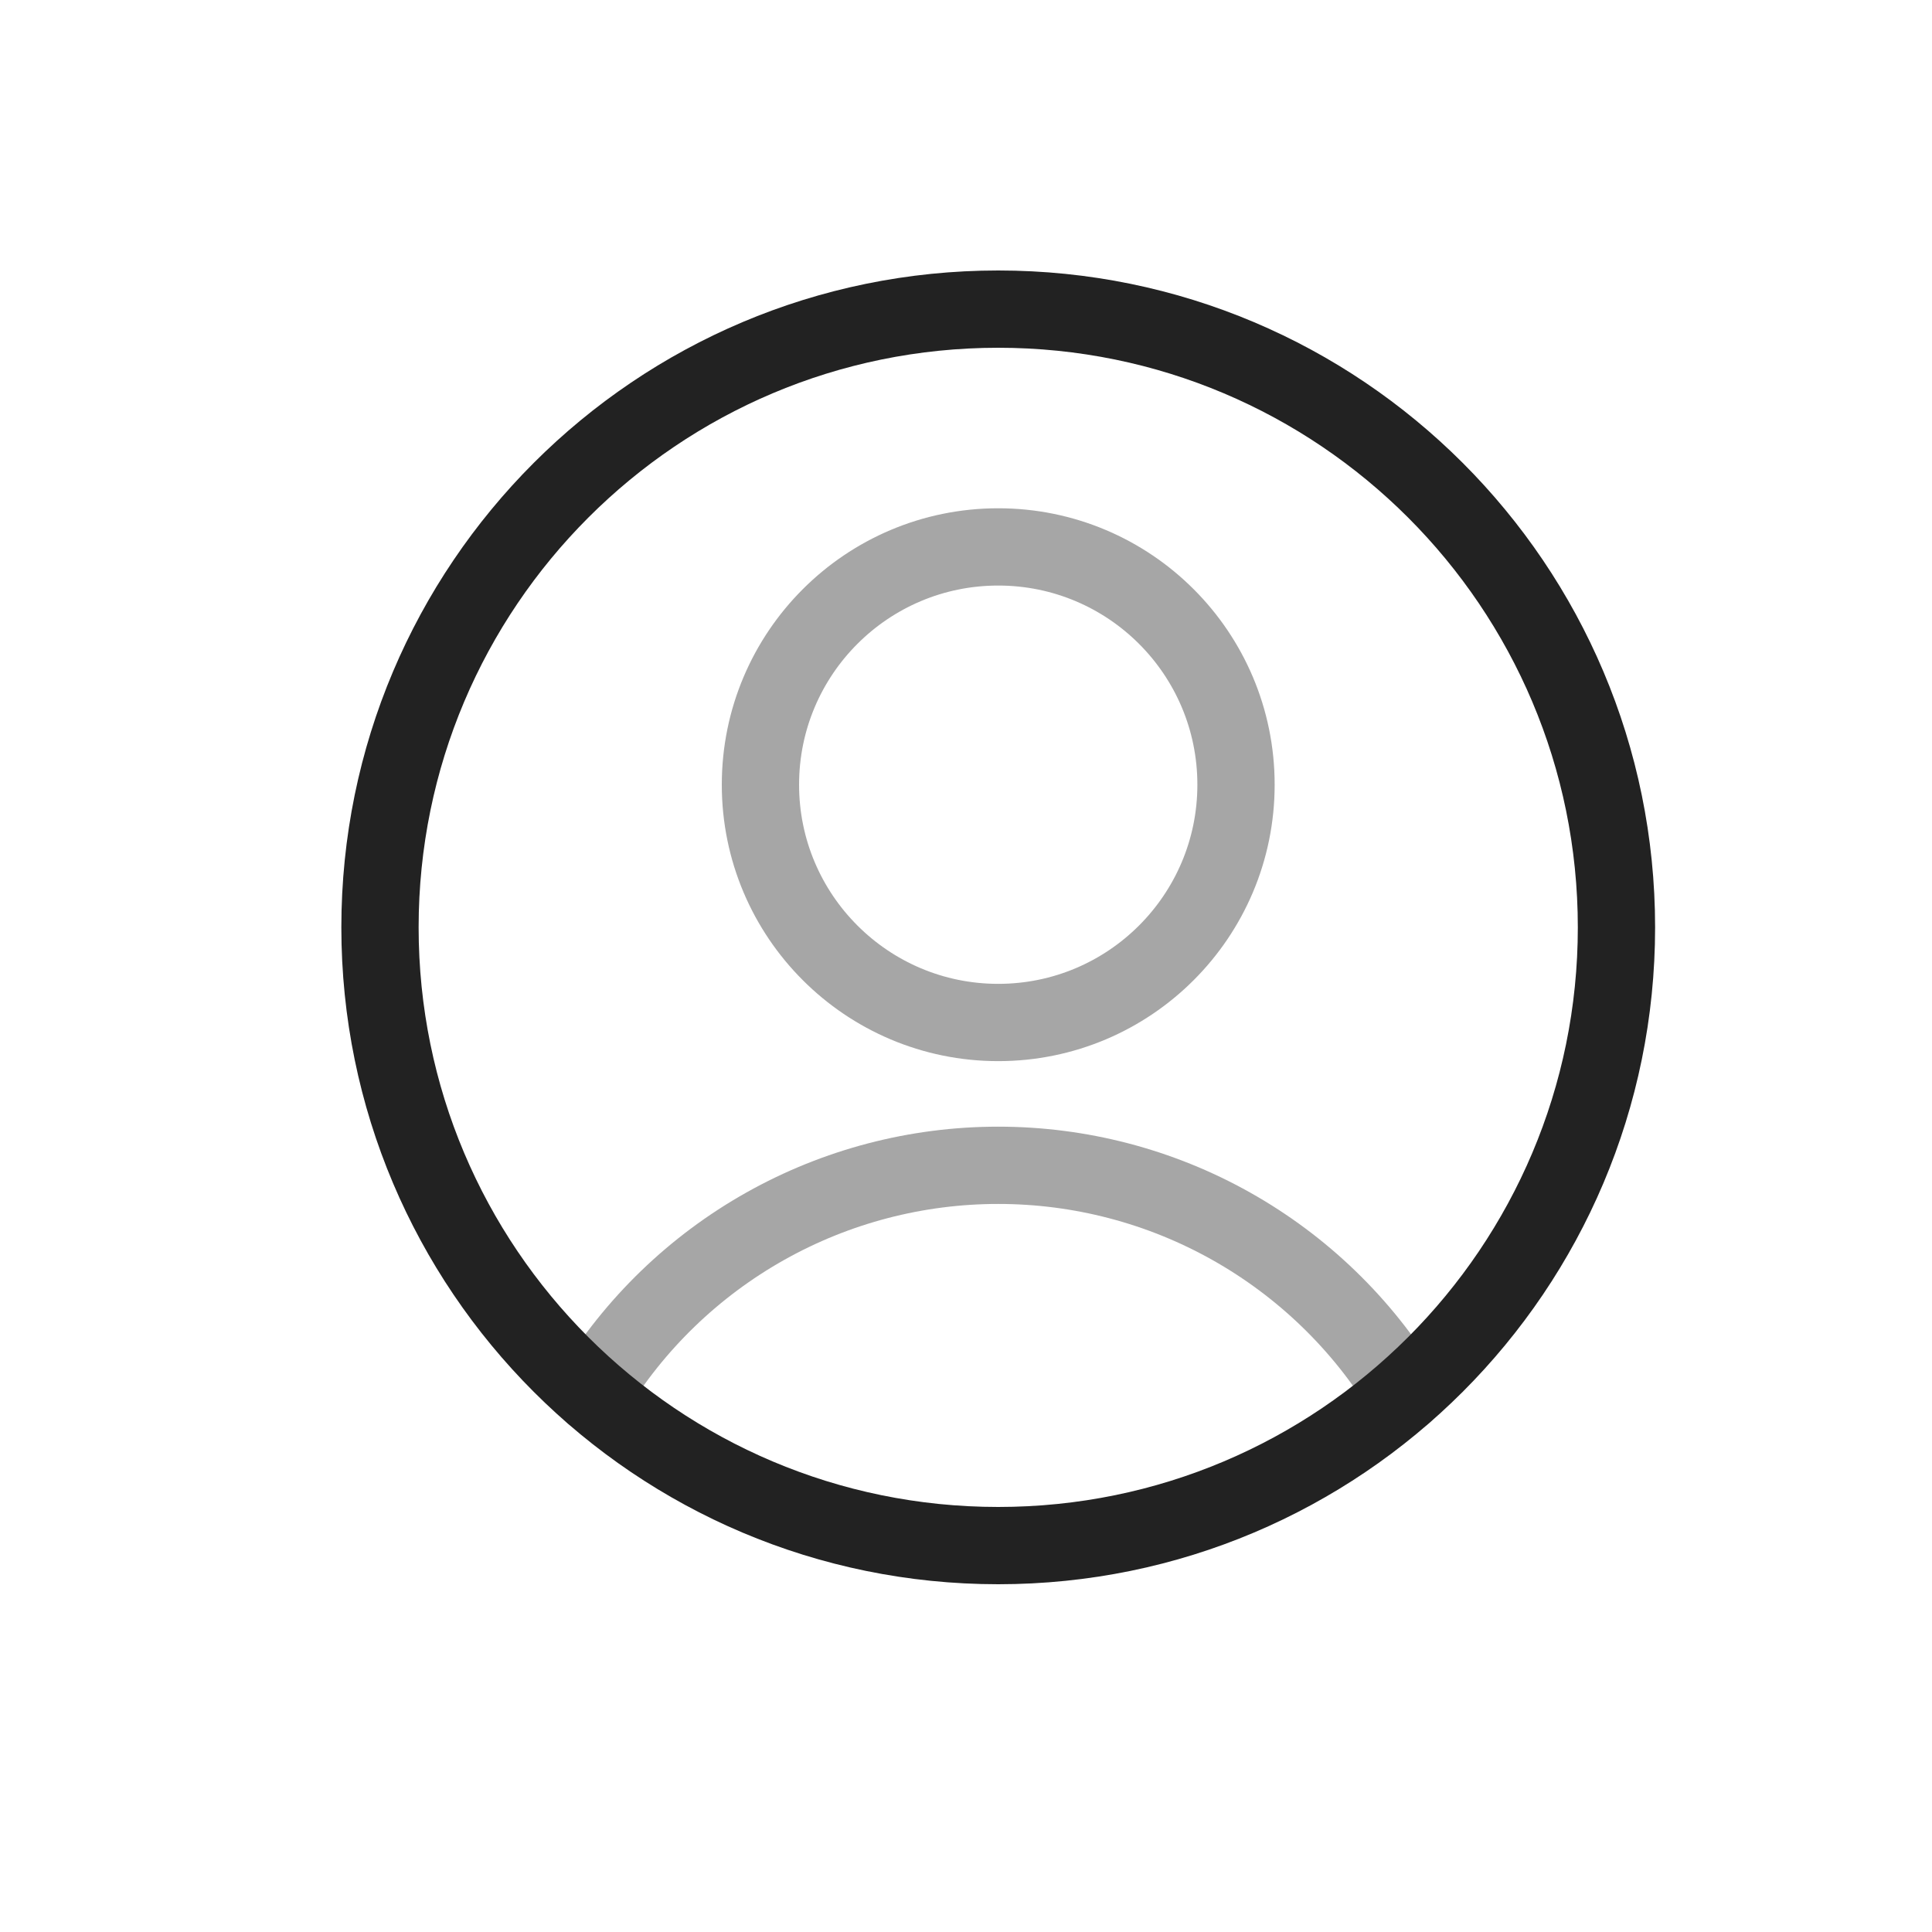 <?xml version="1.0" encoding="UTF-8" standalone="yes"?>
<svg width="25" height="25" viewBox="0 0 25 25" fill="none" xmlns="http://www.w3.org/2000/svg">
  <path opacity="0.4" d="M12.917 13.231C14.616 13.231 15.994 11.853 15.994 10.154C15.994 8.454 14.616 7.077 12.917 7.077C11.218 7.077 9.84 8.454 9.84 10.154C9.84 11.853 11.218 13.231 12.917 13.231Z" stroke="#222222" stroke-linecap="round" stroke-linejoin="round"/>
  <path opacity="0.4" d="M7.662 18.031C8.211 17.129 8.983 16.384 9.903 15.867C10.823 15.35 11.861 15.079 12.917 15.079C13.973 15.079 15.011 15.35 15.931 15.867C16.851 16.384 17.623 17.129 18.172 18.031" stroke="#222222" stroke-linecap="round" stroke-linejoin="round"/>
  <path d="M12.917 20C17.335 20 20.917 16.418 20.917 12C20.917 7.582 17.335 4 12.917 4C8.499 4 4.917 7.582 4.917 12C4.917 16.418 8.499 20 12.917 20Z" stroke="#222222" stroke-linecap="round" stroke-linejoin="round"/>
</svg>